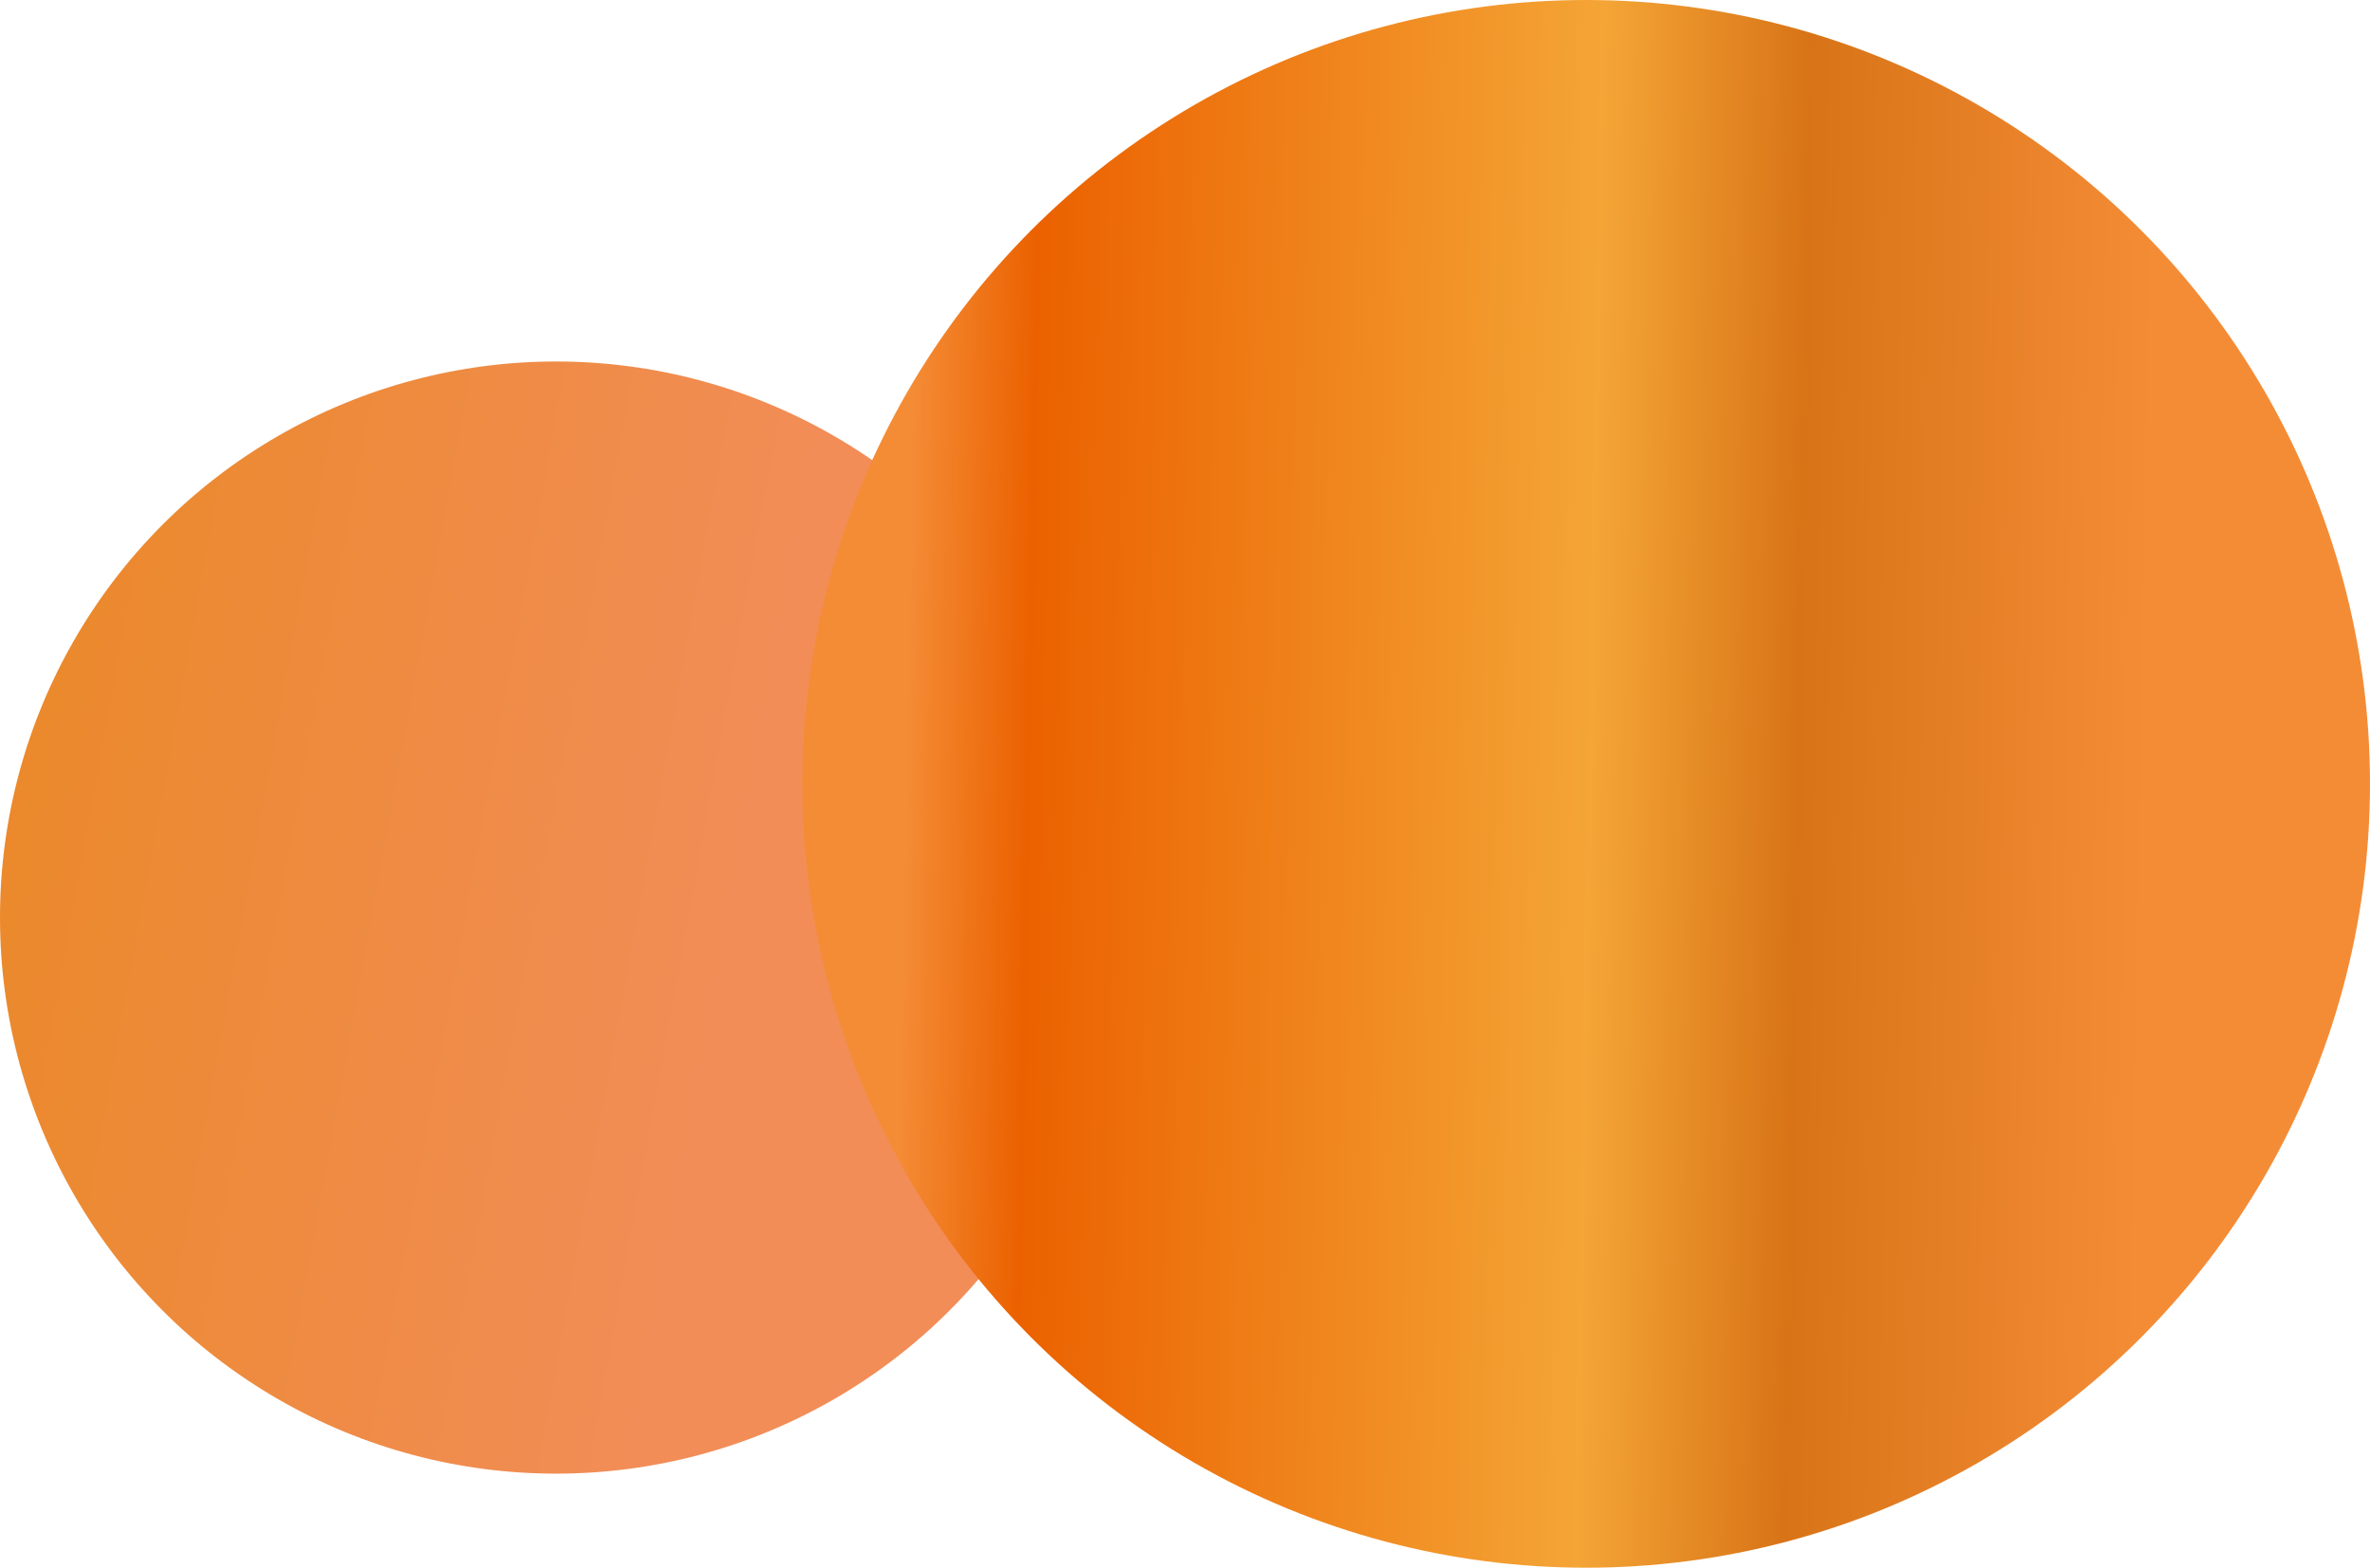 <svg width="1285" height="850" viewBox="0 0 1285 850" fill="none" xmlns="http://www.w3.org/2000/svg">
<circle cx="301.5" cy="497.5" r="301.5" fill="url(#paint0_linear_511_233)"/>
<circle cx="860" cy="425" r="425" fill="url(#paint1_linear_511_233)"/>
<defs fill="#de730e">
<linearGradient id="paint0_linear_511_233" x1="411.5" y1="466.5" x2="15.633" y2="394.767" gradientUnits="userSpaceOnUse" fill="#de730e">
<stop stop-color="#f28d58" fill="#de730e"/>
<stop offset="1" stop-color="#eb892c" fill="#de730e"/>
</linearGradient>
<linearGradient id="paint1_linear_511_233" x1="492.821" y1="267.75" x2="1318.43" y2="282.462" gradientUnits="userSpaceOnUse" fill="#de730e">
<stop stop-color="#f48c36" fill="#de730e"/>
<stop offset="0.081" stop-color="#eb6100" fill="#de730e"/>
<stop offset="0.451" stop-color="#f4a536" fill="#de730e"/>
<stop offset="0.586" stop-color="#d87417" fill="#de730e"/>
<stop offset="0.816" stop-color="#f48c36" fill="#de730e"/>
<stop offset="1" stop-color="#f48c36" fill="#de730e"/>
</linearGradient>
</defs>
</svg>
